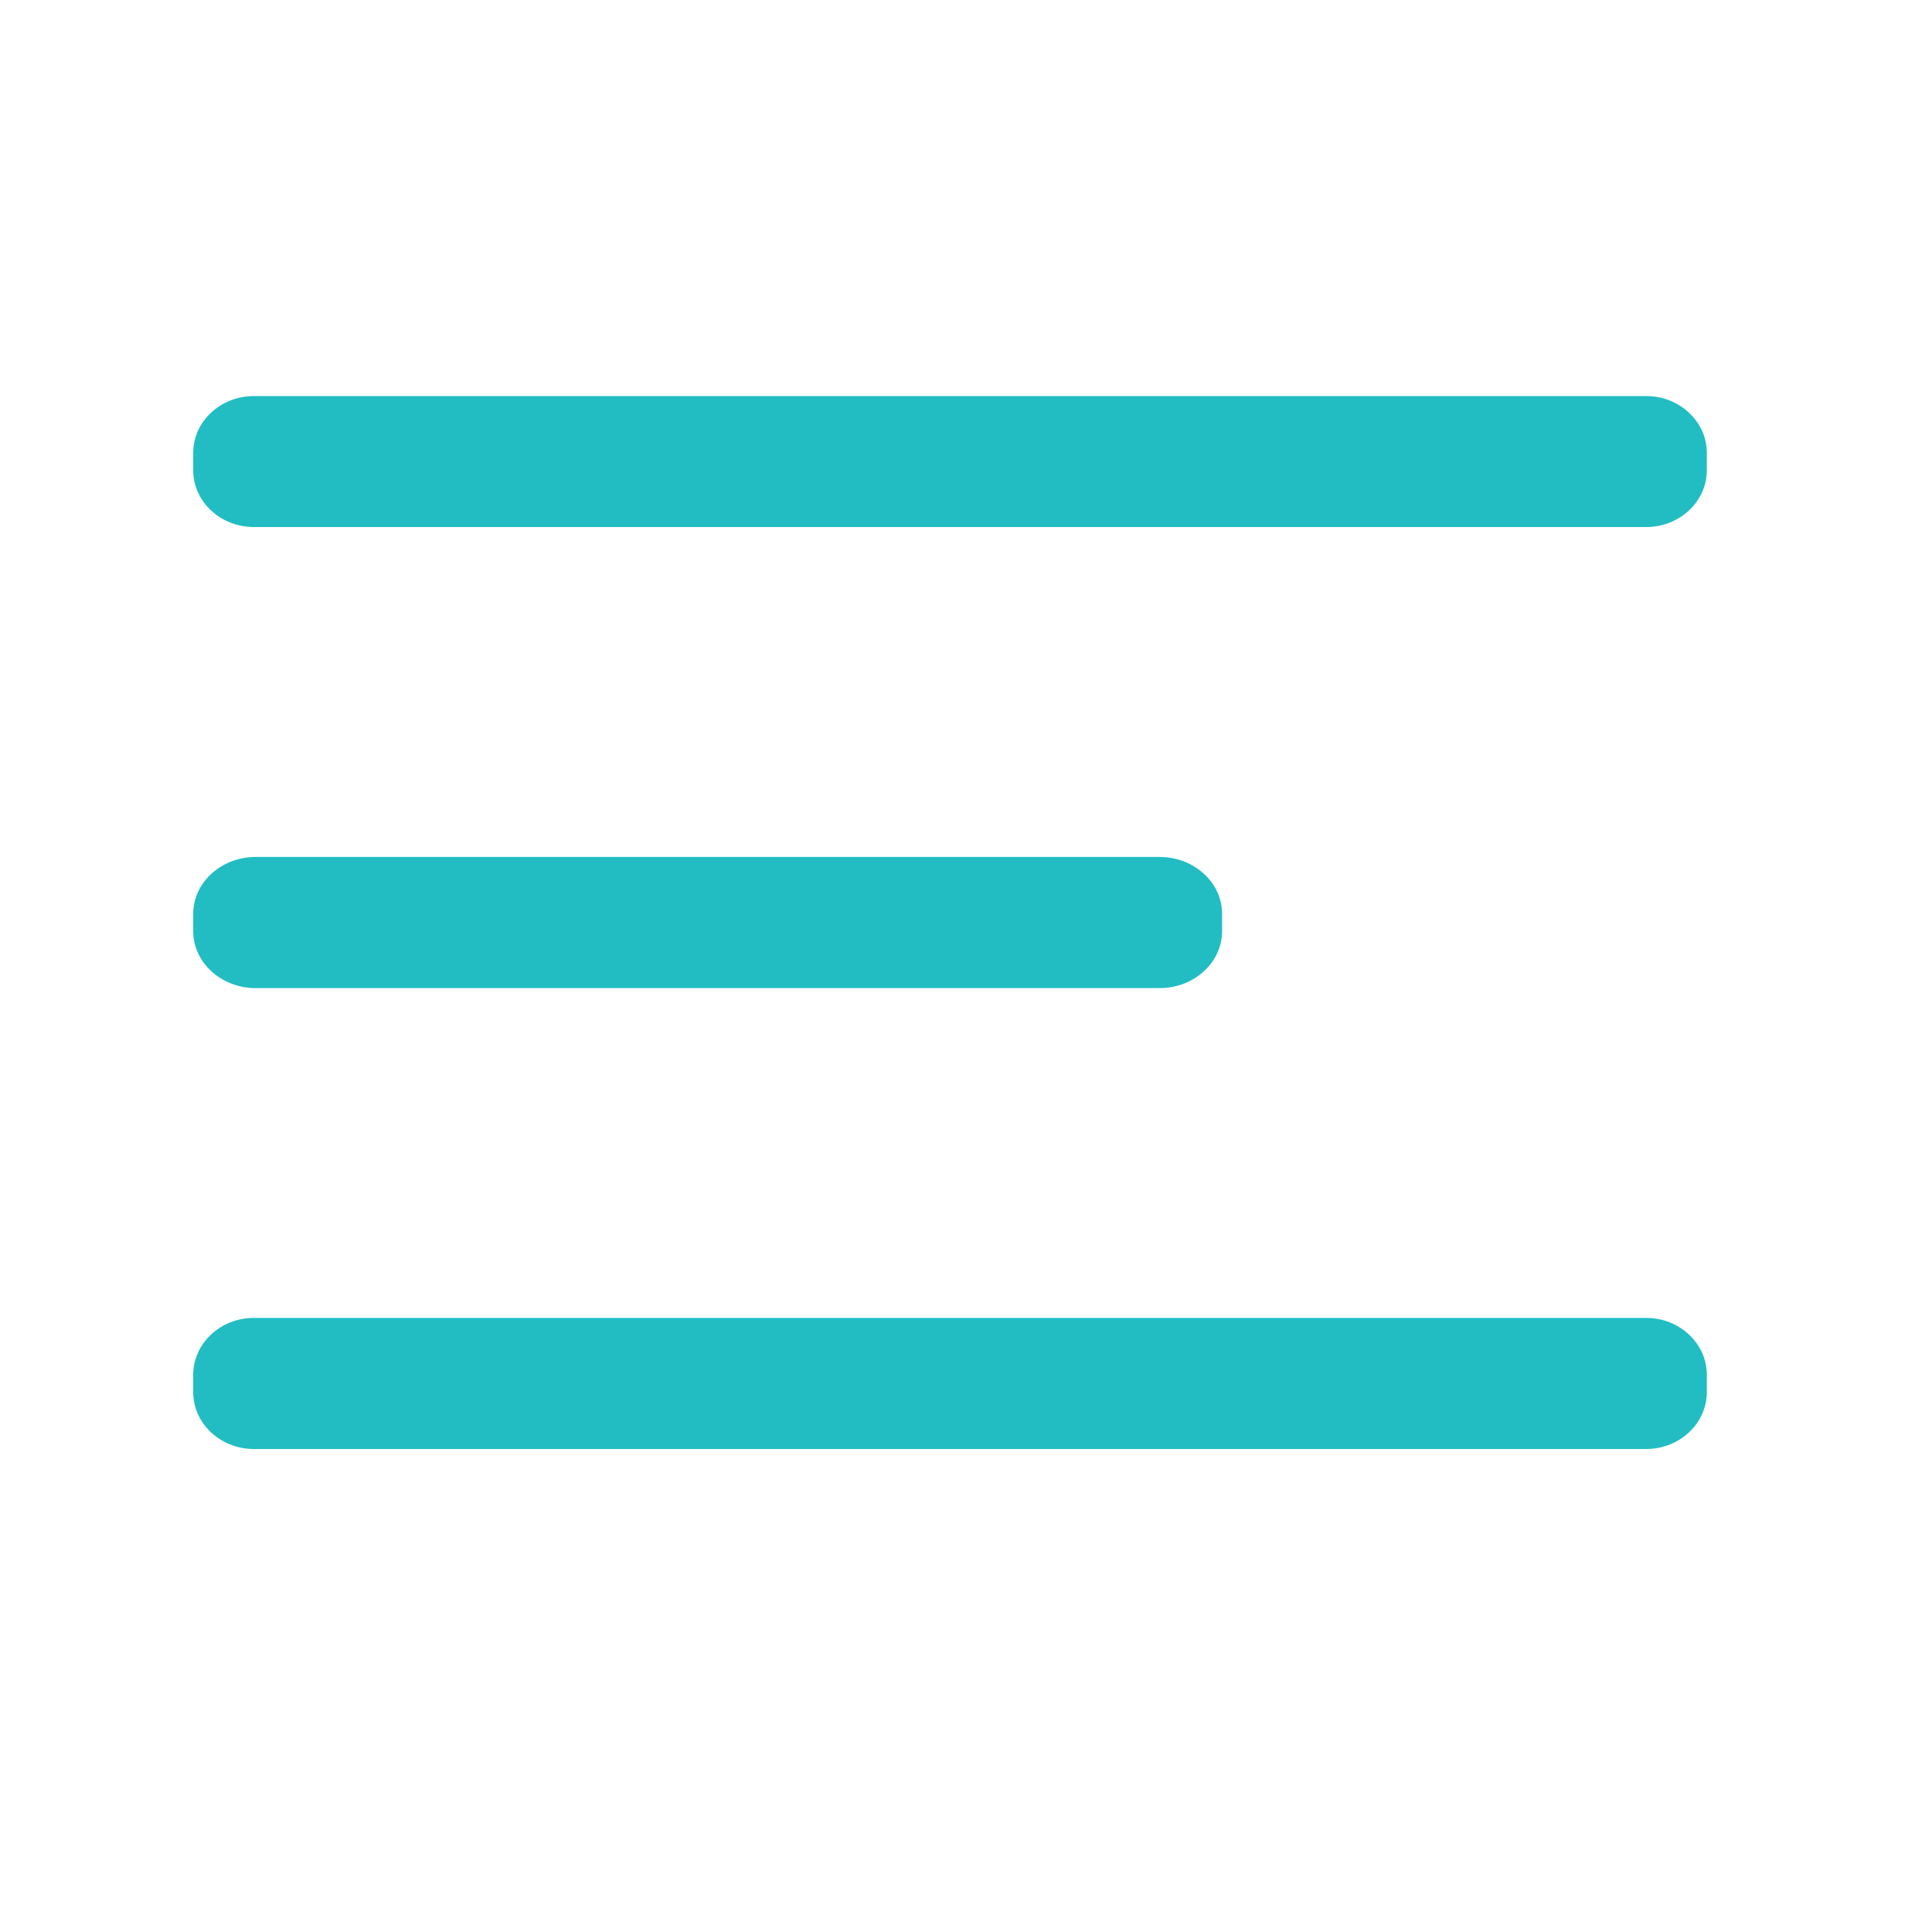<?xml version="1.0" encoding="UTF-8"?>
<svg width="20px" height="20px" viewBox="0 0 20 20" version="1.1" xmlns="http://www.w3.org/2000/svg" xmlns:xlink="http://www.w3.org/1999/xlink">
    <!-- Generator: sketchtool 49 (51002) - http://www.bohemiancoding.com/sketch -->
    <title>8168A119-5204-4FED-9407-CFB0275408E9</title>
    <desc>Created with sketchtool.</desc>
    <defs></defs>
    <g id="Page-1" stroke="none" stroke-width="1" fill="none" fill-rule="evenodd">
        <g id="Assets" transform="translate(-209, -36)" fill="#21BDC3">
            <g id="Disclosures" transform="translate(209, 36)">
                <path d="M2.648,10.229 L12.003,10.229 C12.361,10.229 12.651,9.964 12.651,9.639 L12.651,9.46 C12.651,9.136 12.361,8.871 12.003,8.871 L2.648,8.871 C2.29,8.871 2,9.136 2,9.46 L2,9.639 C2,9.964 2.29,10.229 2.648,10.229" id="Fill-1"></path>
                <path d="M17.041,4.1 L2.628,4.1 C2.282,4.1 2,4.364 2,4.689 L2,4.868 C2,5.192 2.282,5.456 2.628,5.456 L17.041,5.456 C17.387,5.456 17.669,5.192 17.669,4.868 L17.669,4.689 C17.669,4.364 17.387,4.1 17.041,4.1" id="Fill-4"></path>
                <path d="M17.041,13.643 L2.628,13.643 C2.282,13.643 2,13.907 2,14.232 L2,14.411 C2,14.736 2.282,15 2.628,15 L17.041,15 C17.387,15 17.669,14.736 17.669,14.411 L17.669,14.232 C17.669,13.907 17.387,13.643 17.041,13.643" id="Fill-7"></path>
            </g>
        </g>
    </g>
</svg>